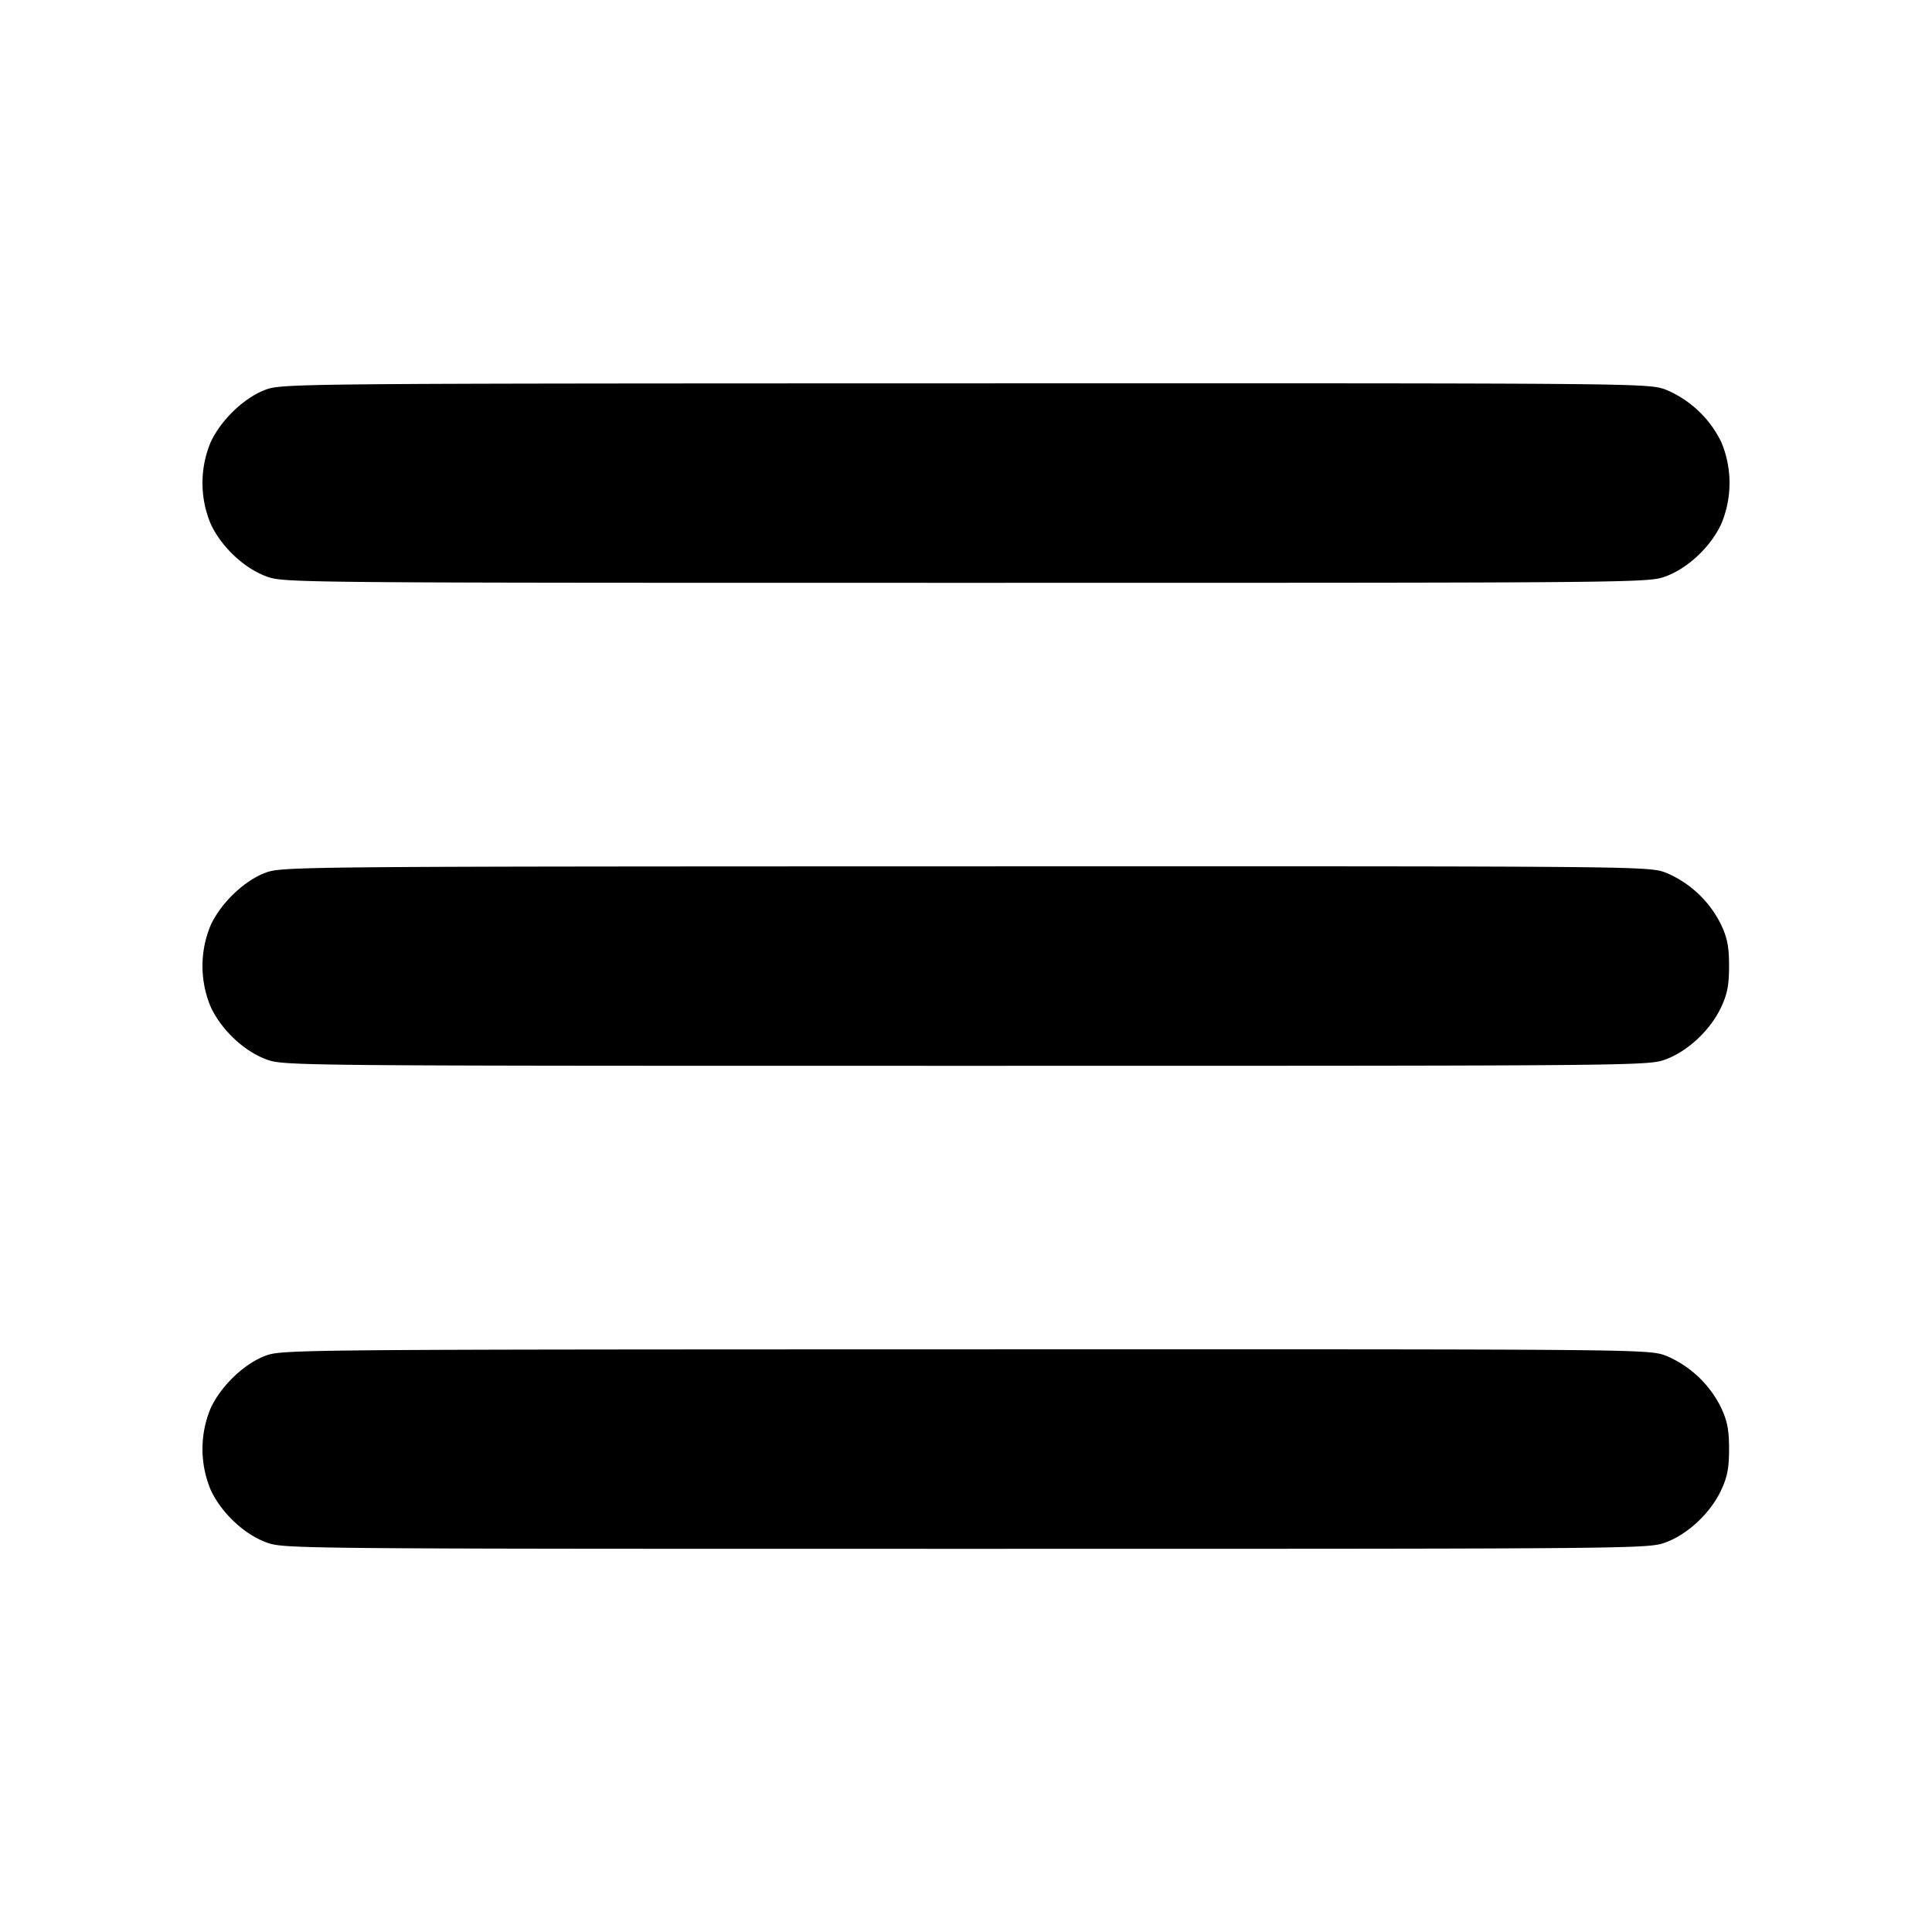 <svg width="24" height="24" fill="none" xmlns="http://www.w3.org/2000/svg"><path d="M3.291 4.844c-.262.101-.545.373-.673.647a1.312 1.312 0 0 0 0 1.018c.131.282.41.546.685.649.22.082.234.082 8.697.082s8.477 0 8.697-.082c.275-.103.554-.367.685-.649a1.312 1.312 0 0 0 0-1.018 1.339 1.339 0 0 0-.685-.649c-.22-.082-.232-.082-8.709-.08-8.398.002-8.49.003-8.697.082m0 6c-.262.101-.545.373-.673.647a1.312 1.312 0 0 0 0 1.018c.131.282.41.546.685.649.22.082.234.082 8.697.082s8.477 0 8.697-.082c.275-.103.554-.367.685-.649.076-.163.097-.275.097-.509 0-.234-.021-.346-.097-.509a1.339 1.339 0 0 0-.685-.649c-.22-.082-.232-.082-8.709-.08-8.398.002-8.49.003-8.697.082m0 6c-.262.101-.545.373-.673.647a1.312 1.312 0 0 0 0 1.018c.131.282.41.546.685.649.22.082.234.082 8.697.082s8.477 0 8.697-.082c.275-.103.554-.367.685-.649.076-.163.097-.275.097-.509 0-.234-.021-.346-.097-.509a1.339 1.339 0 0 0-.685-.649c-.22-.082-.232-.082-8.709-.08-8.398.002-8.49.003-8.697.082" fill-rule="evenodd" fill="#000"/></svg>